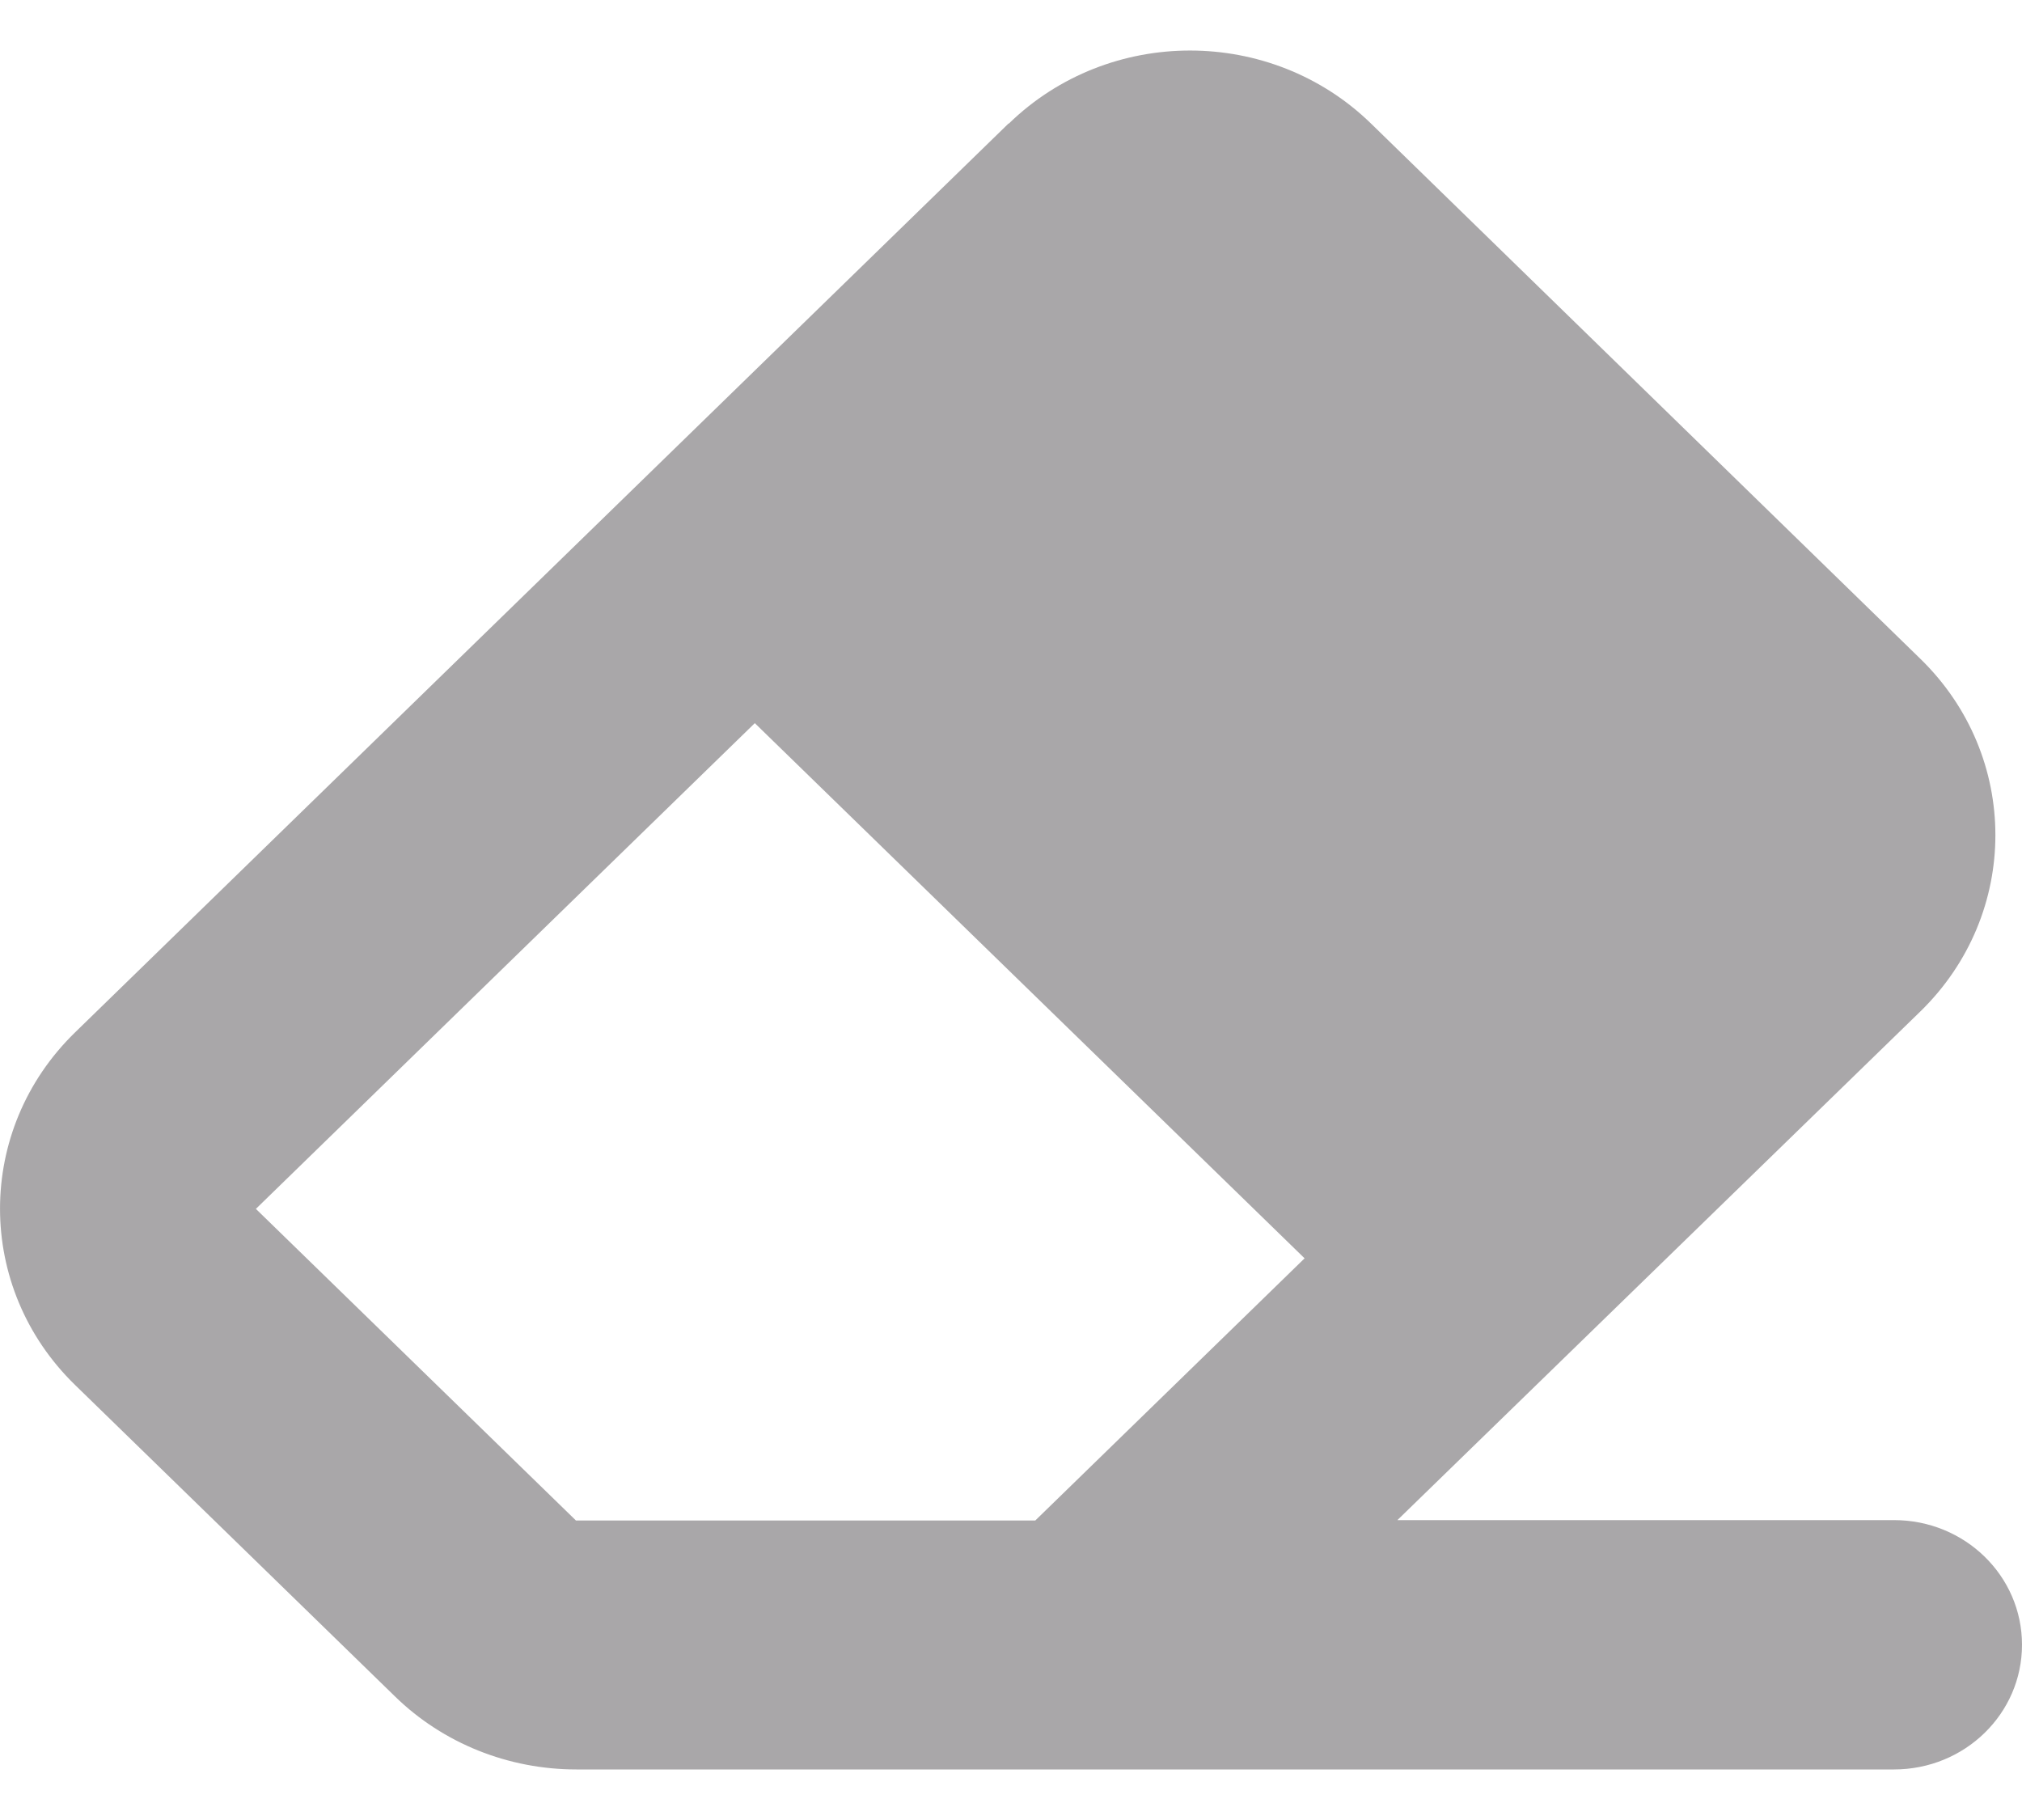 <svg width="20" height="18" viewBox="0 0 20 18" fill="none" xmlns="http://www.w3.org/2000/svg">
<path d="M9.975 1.222L0.742 10.211C-0.247 11.174 -0.247 12.734 0.742 13.697L3.908 16.779C4.383 17.242 5.028 17.5 5.701 17.5H9.868H10.24H18.734C19.434 17.5 20 16.949 20 16.267C20 15.585 19.434 15.034 18.734 15.034H13.822L18.995 10.003C19.984 9.039 19.984 7.479 18.995 6.516L13.561 1.222C12.572 0.259 10.969 0.259 9.979 1.222H9.975ZM10.24 15.038H9.868H5.697L2.531 11.956L7.466 7.152L12.904 12.445L10.24 15.038Z" fill="#A9A7A9"/>
</svg>
